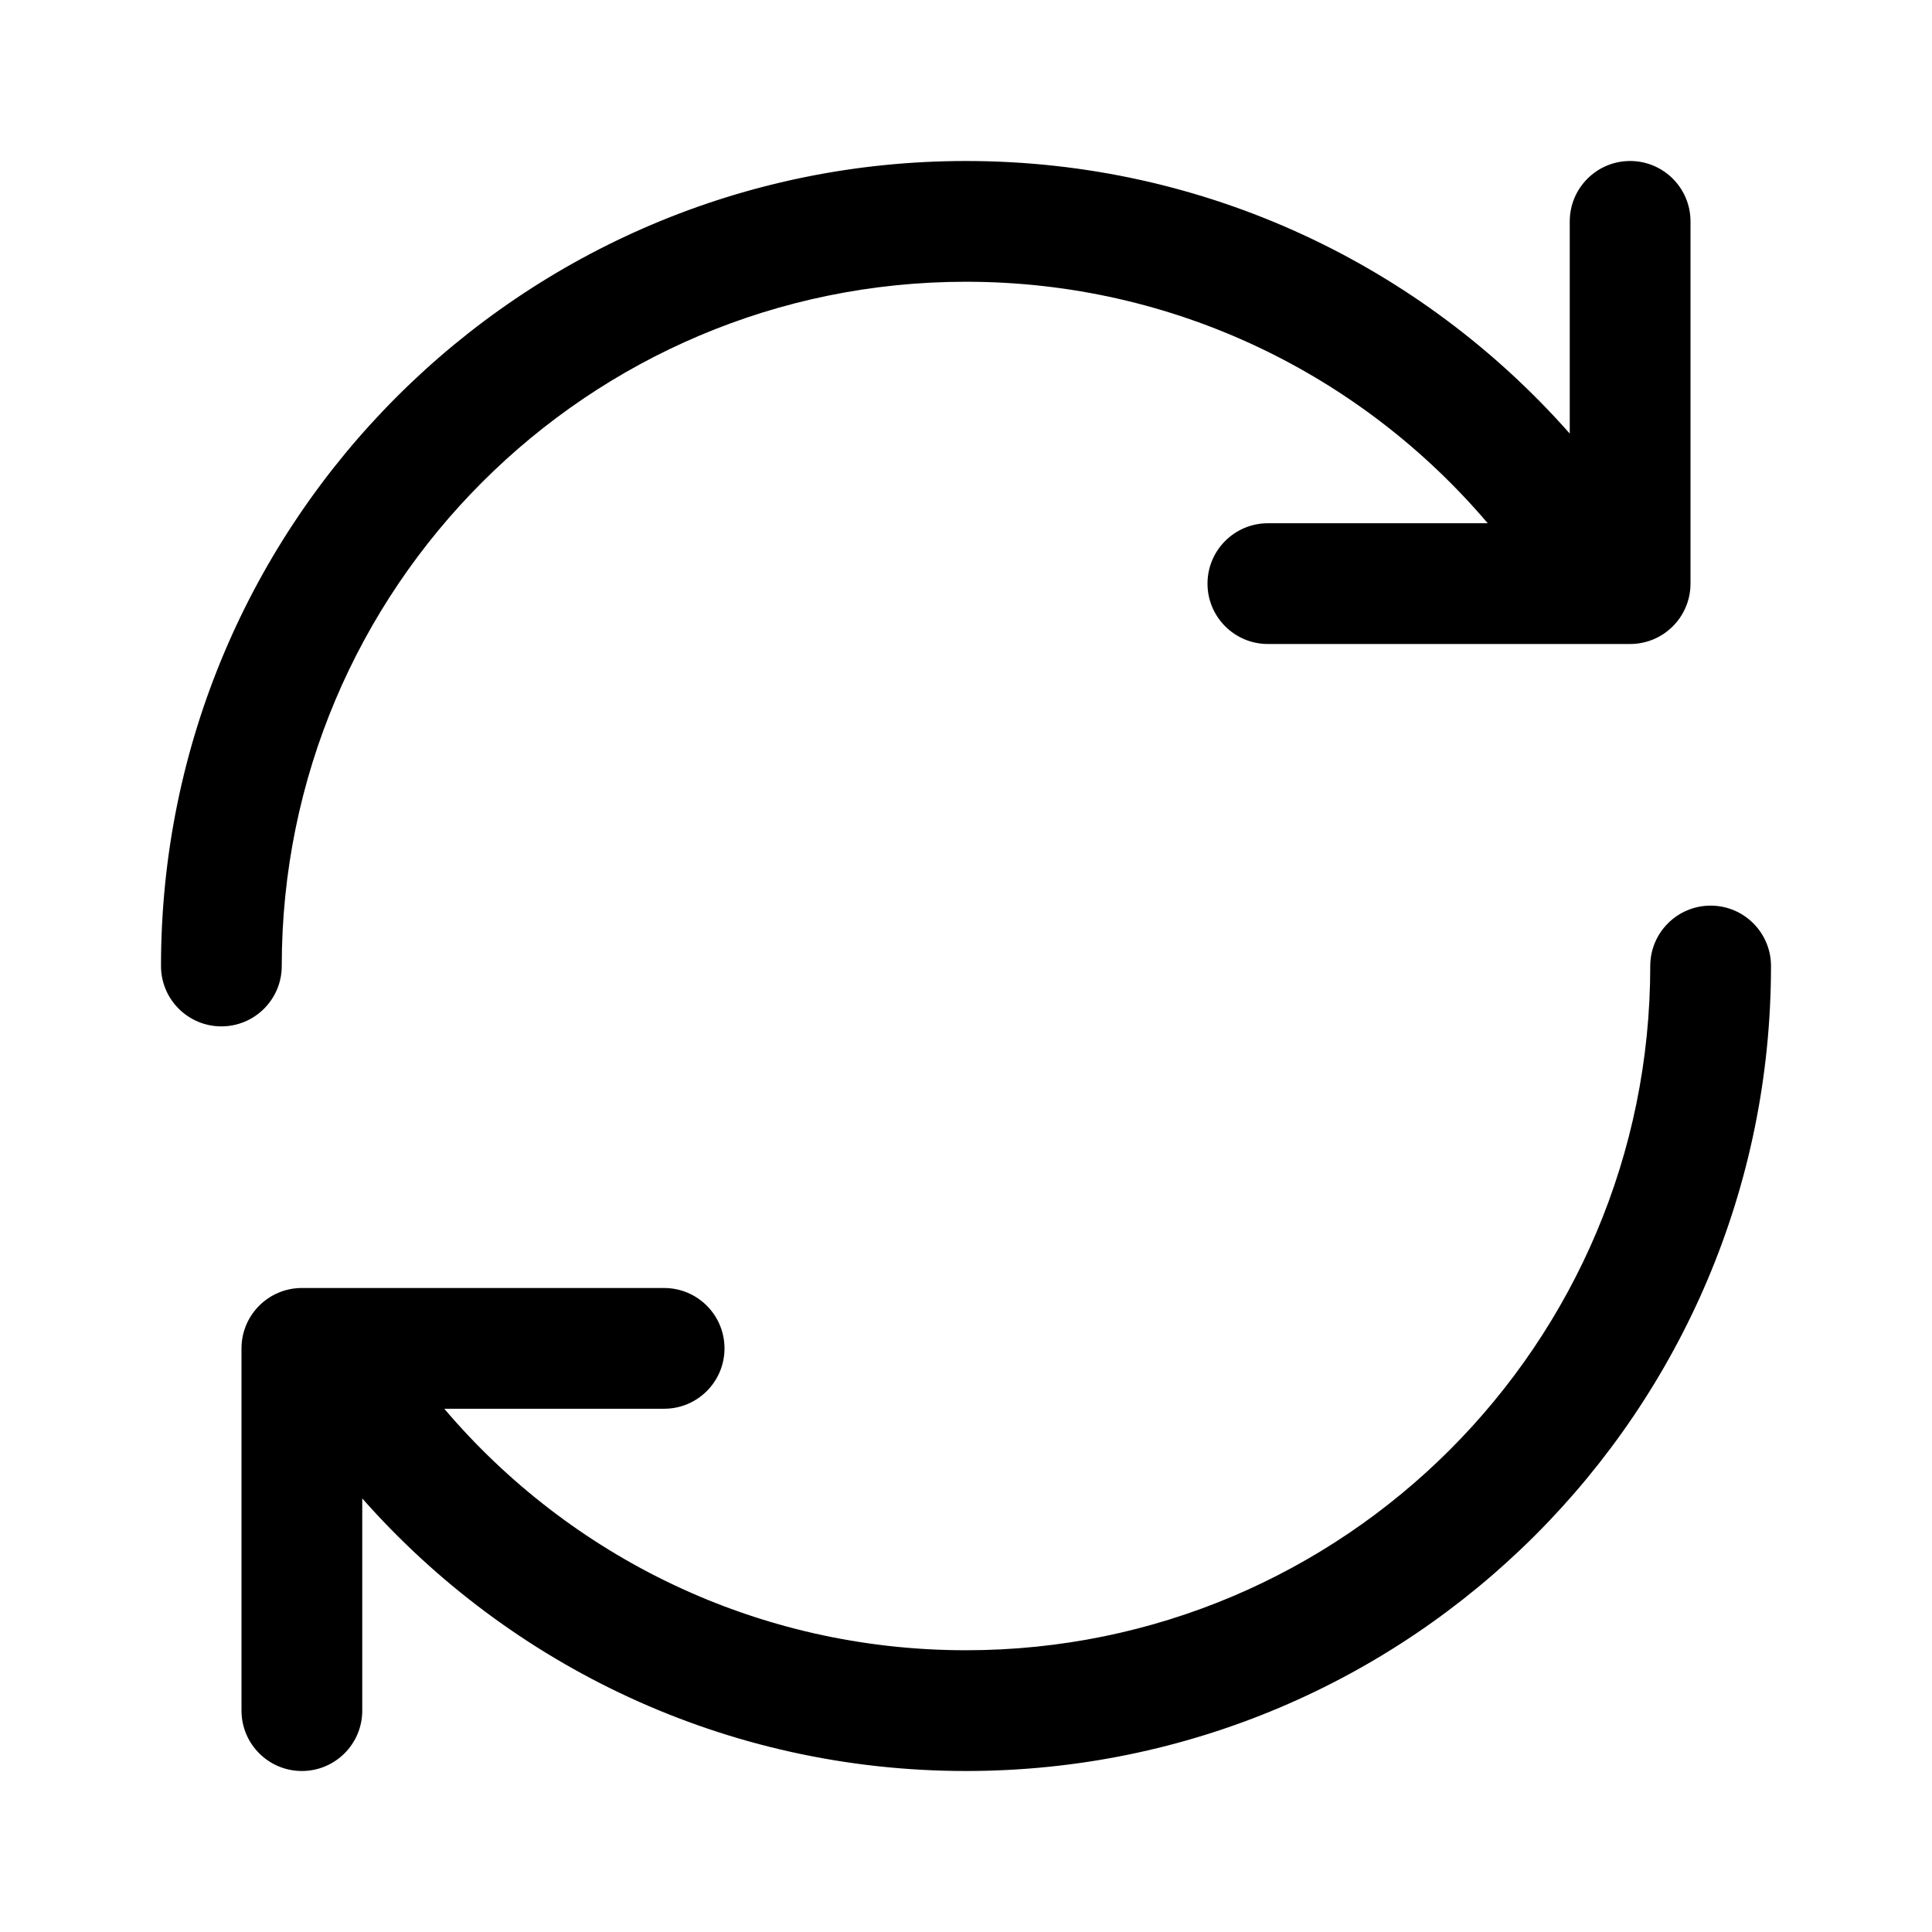 <svg width="24" height="24" viewBox="0 0 24 24" fill="none" xmlns="http://www.w3.org/2000/svg">
<g id="size=24">
<g id="Path">
<path d="M12 3.5C7.306 3.5 3.5 7.306 3.5 12C3.5 12.414 3.164 12.75 2.75 12.75C2.336 12.75 2 12.414 2 12C2 6.477 6.477 2 12 2C14.987 2 17.668 3.31 19.5 5.386V2.75C19.5 2.336 19.836 2 20.25 2C20.664 2 21 2.336 21 2.75V7.25C21 7.664 20.664 8 20.25 8H15.75C15.336 8 15 7.664 15 7.25C15 6.836 15.336 6.5 15.75 6.5H18.481C16.921 4.664 14.596 3.5 12 3.5Z" fill="#000001"/>
<path d="M21.25 11.25C21.664 11.25 22 11.586 22 12C22 17.523 17.523 22 12 22C9.013 22 6.332 20.69 4.5 18.614V21.25C4.5 21.664 4.164 22 3.75 22C3.336 22 3 21.664 3 21.25V16.75C3 16.336 3.336 16 3.75 16H8.25C8.664 16 9 16.336 9 16.75C9 17.164 8.664 17.5 8.25 17.5H5.519C7.079 19.337 9.404 20.5 12 20.5C16.694 20.5 20.5 16.694 20.5 12C20.5 11.586 20.836 11.25 21.25 11.25Z" fill="#000001"/>
</g>
</g>
</svg>
